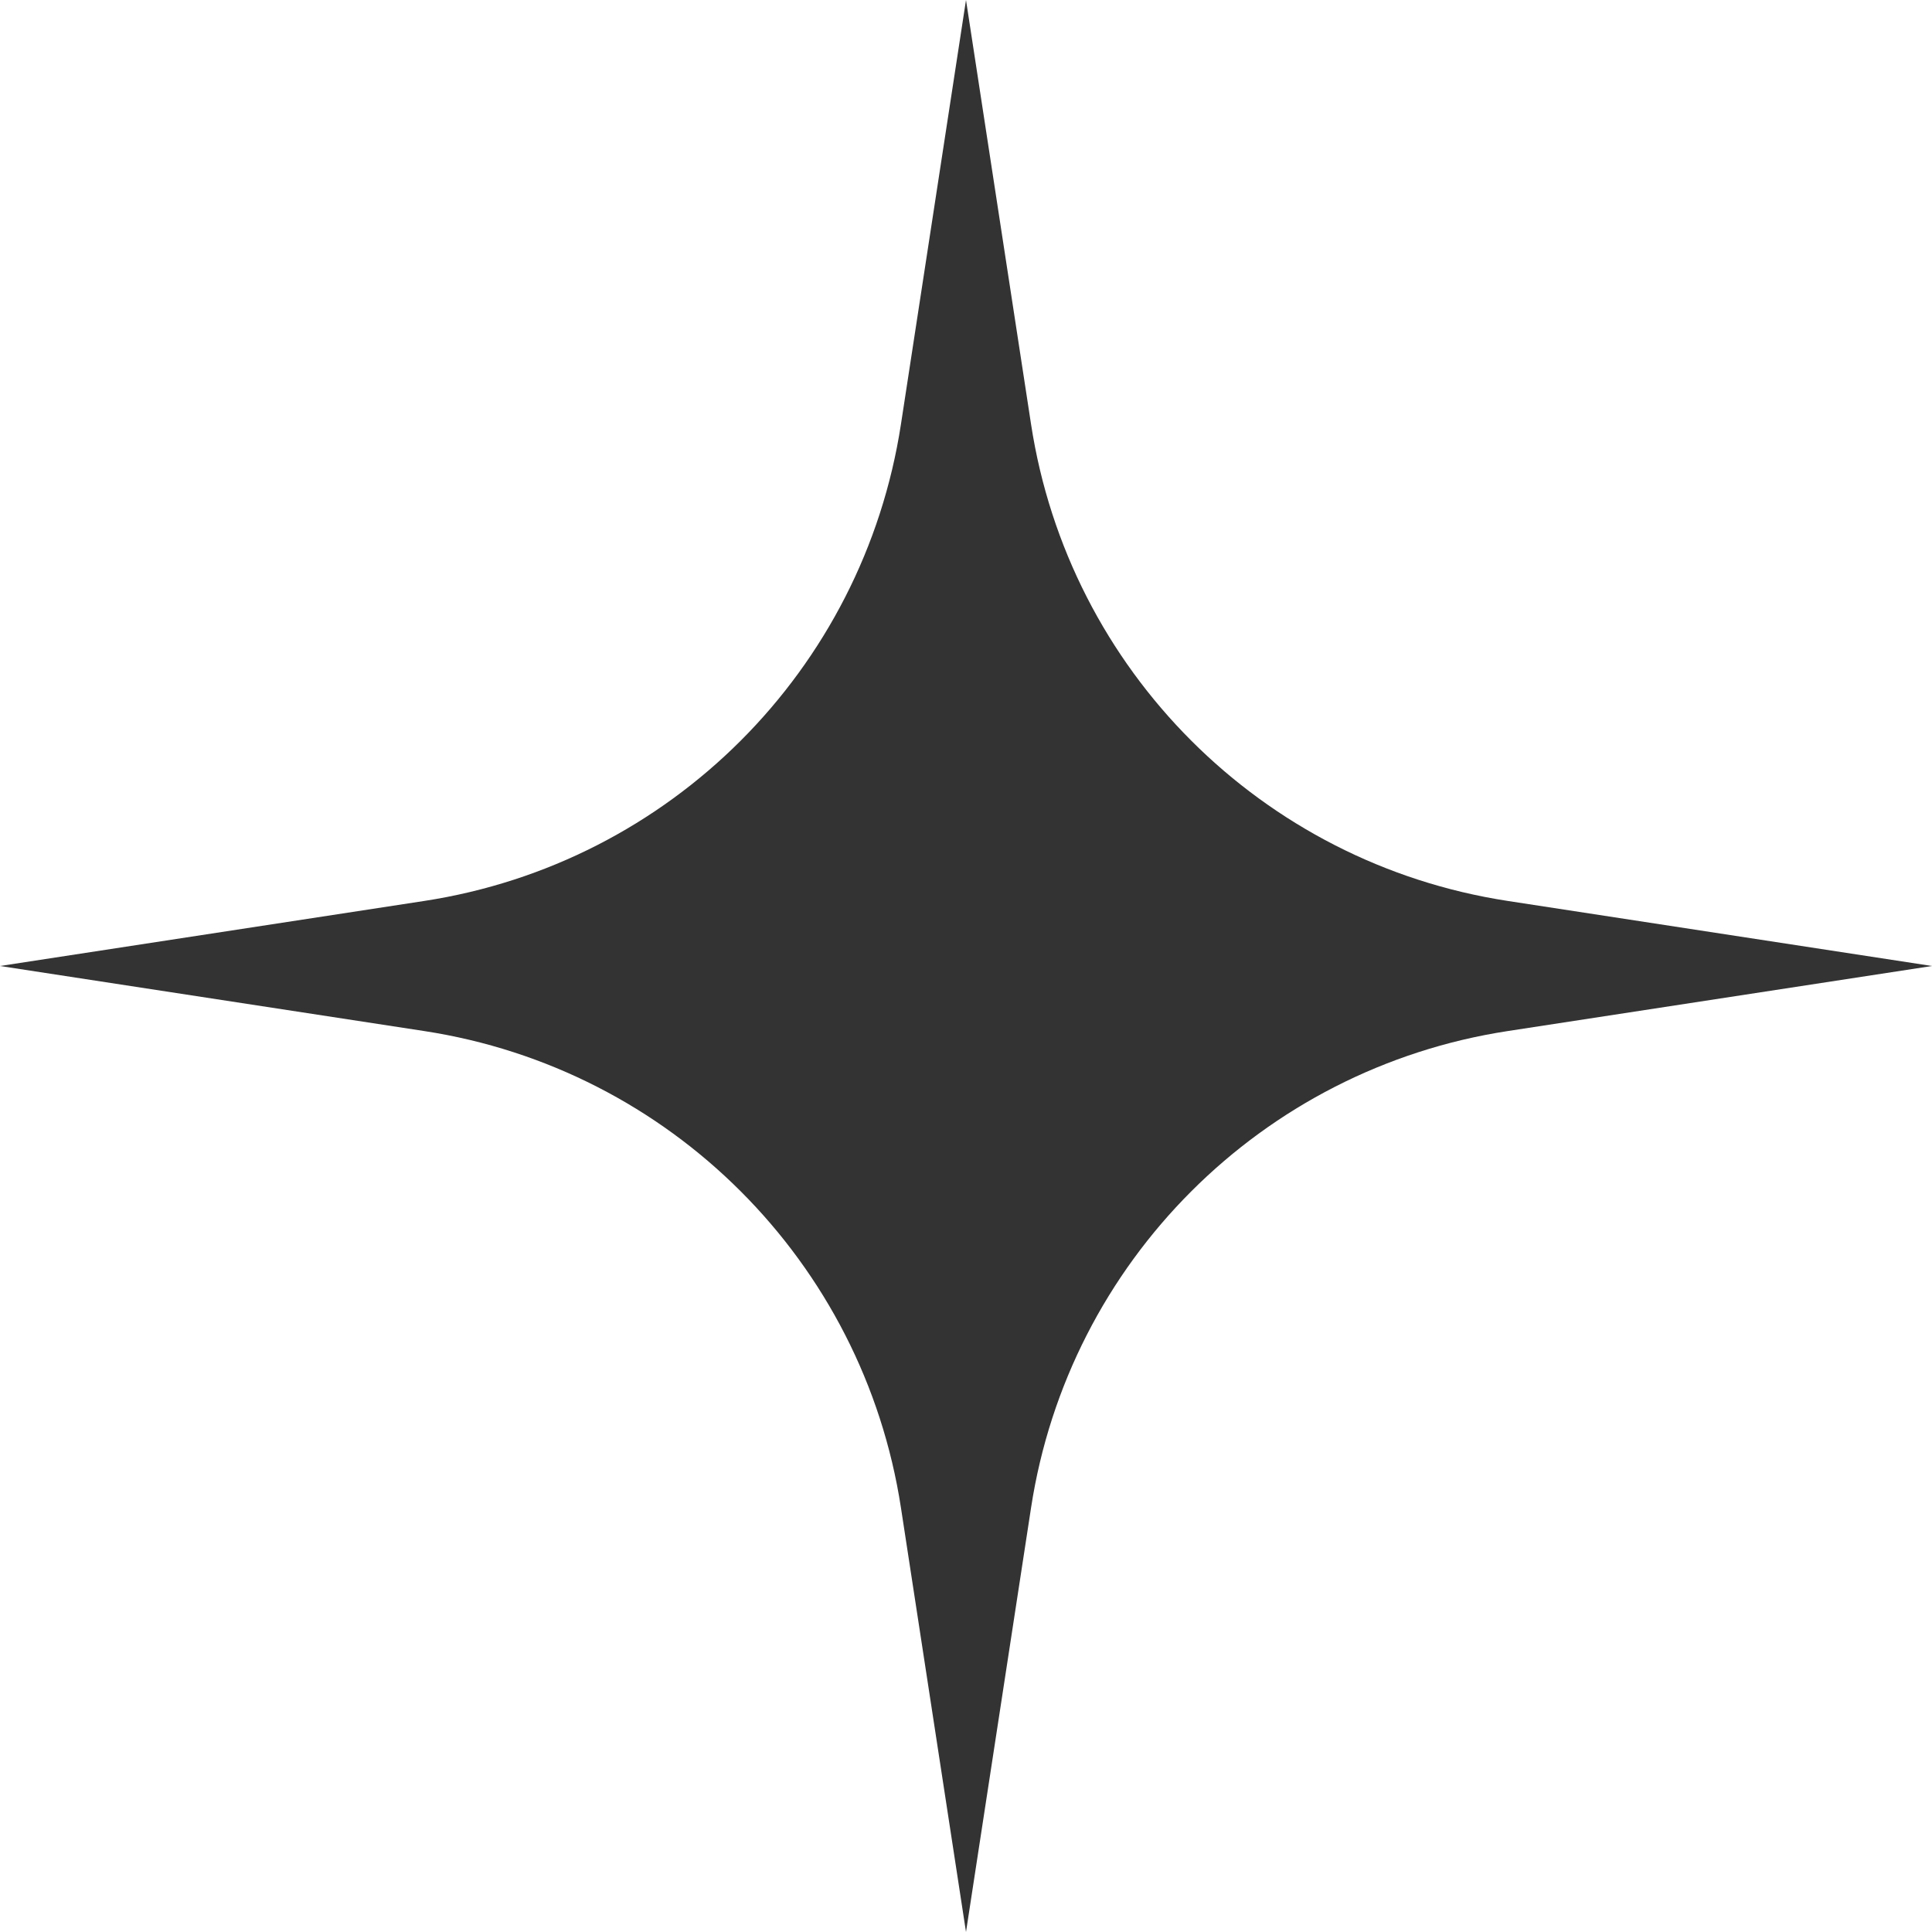 <svg width="78" height="78" viewBox="0 0 78 78" fill="none" xmlns="http://www.w3.org/2000/svg">
<path d="M39 0L41.626 17.126C43.148 27.058 50.942 34.852 60.874 36.374L78 39L60.874 41.626C50.942 43.148 43.148 50.942 41.626 60.874L39 78L36.374 60.874C34.852 50.942 27.058 43.148 17.126 41.626L0 39L17.126 36.374C27.058 34.852 34.852 27.058 36.374 17.126L39 0Z" fill="#333"/>
</svg>
